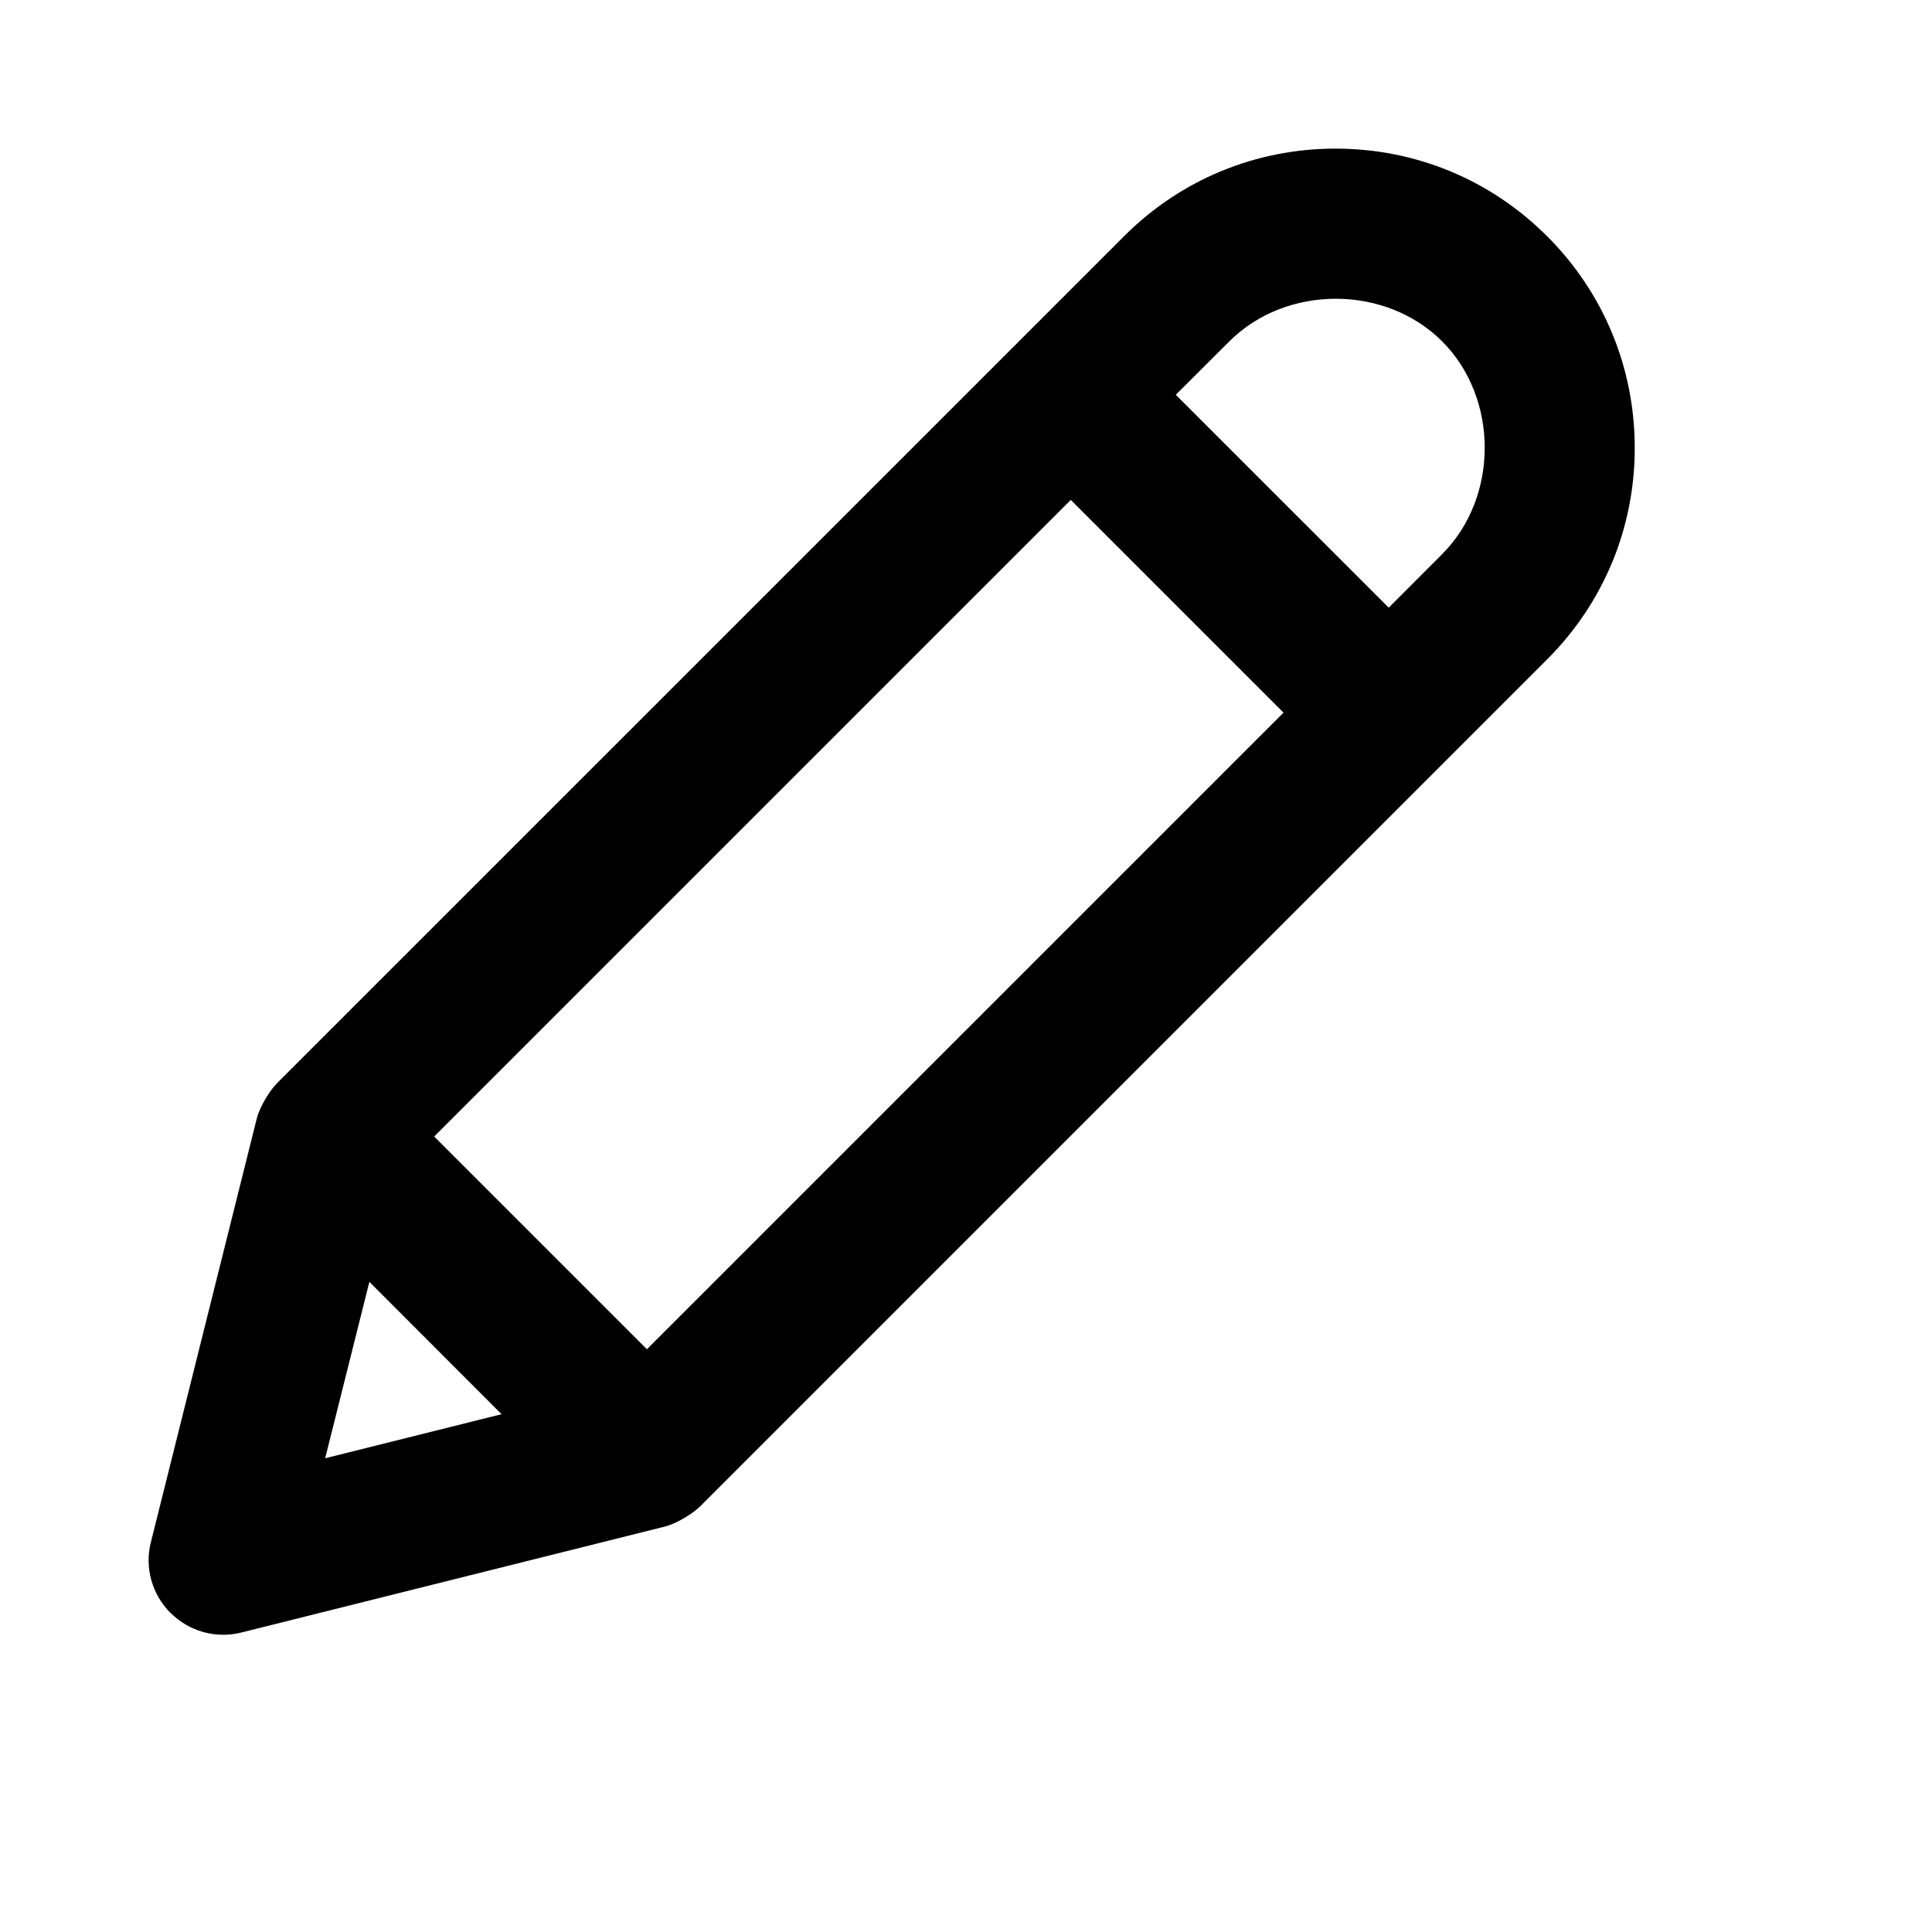 <svg viewBox="0 0 2080 2080" version="1.1" xmlns="http://www.w3.org/2000/svg" height="26pt" width="26pt">
    <path d="M1552.621 367.503c61.115 61.195 61.115 167.907 0 229.102l-57.515 57.595-229.262-229.181 57.675-57.516c61.196-61.115 167.907-61.195 229.102 0zM350.078 1569.966l47.596-189.905 142.309 142.469-189.905 47.436zM1152.813 538.21l229.022 229.022-685.385 685.385-229.021-229.022 685.384-685.385zm512.759-283.897C1604.777 193.437 1523.903 160 1437.83 160c-85.913 0-166.866 33.437-227.661 94.312L297.522 1166.88s-.08.24-.16.32c-6.48 6.56-17.598 23.838-20.878 36.877l-114.07 456.363c-6.88 27.198 1.2 56.075 21.038 75.914l.08.08.16.08c19.838 19.838 48.636 27.917 75.913 21.118l456.284-114.15c13.038-3.28 30.397-14.4 36.877-20.88.08-.08.32-.16.32-.16l912.646-912.645c60.795-60.796 94.312-141.669 94.232-227.662 0-86.073-33.437-166.867-94.232-227.742l-.16-.08z" stroke="none" stroke-width="1" fill-rule="evenodd"/>
</svg>
